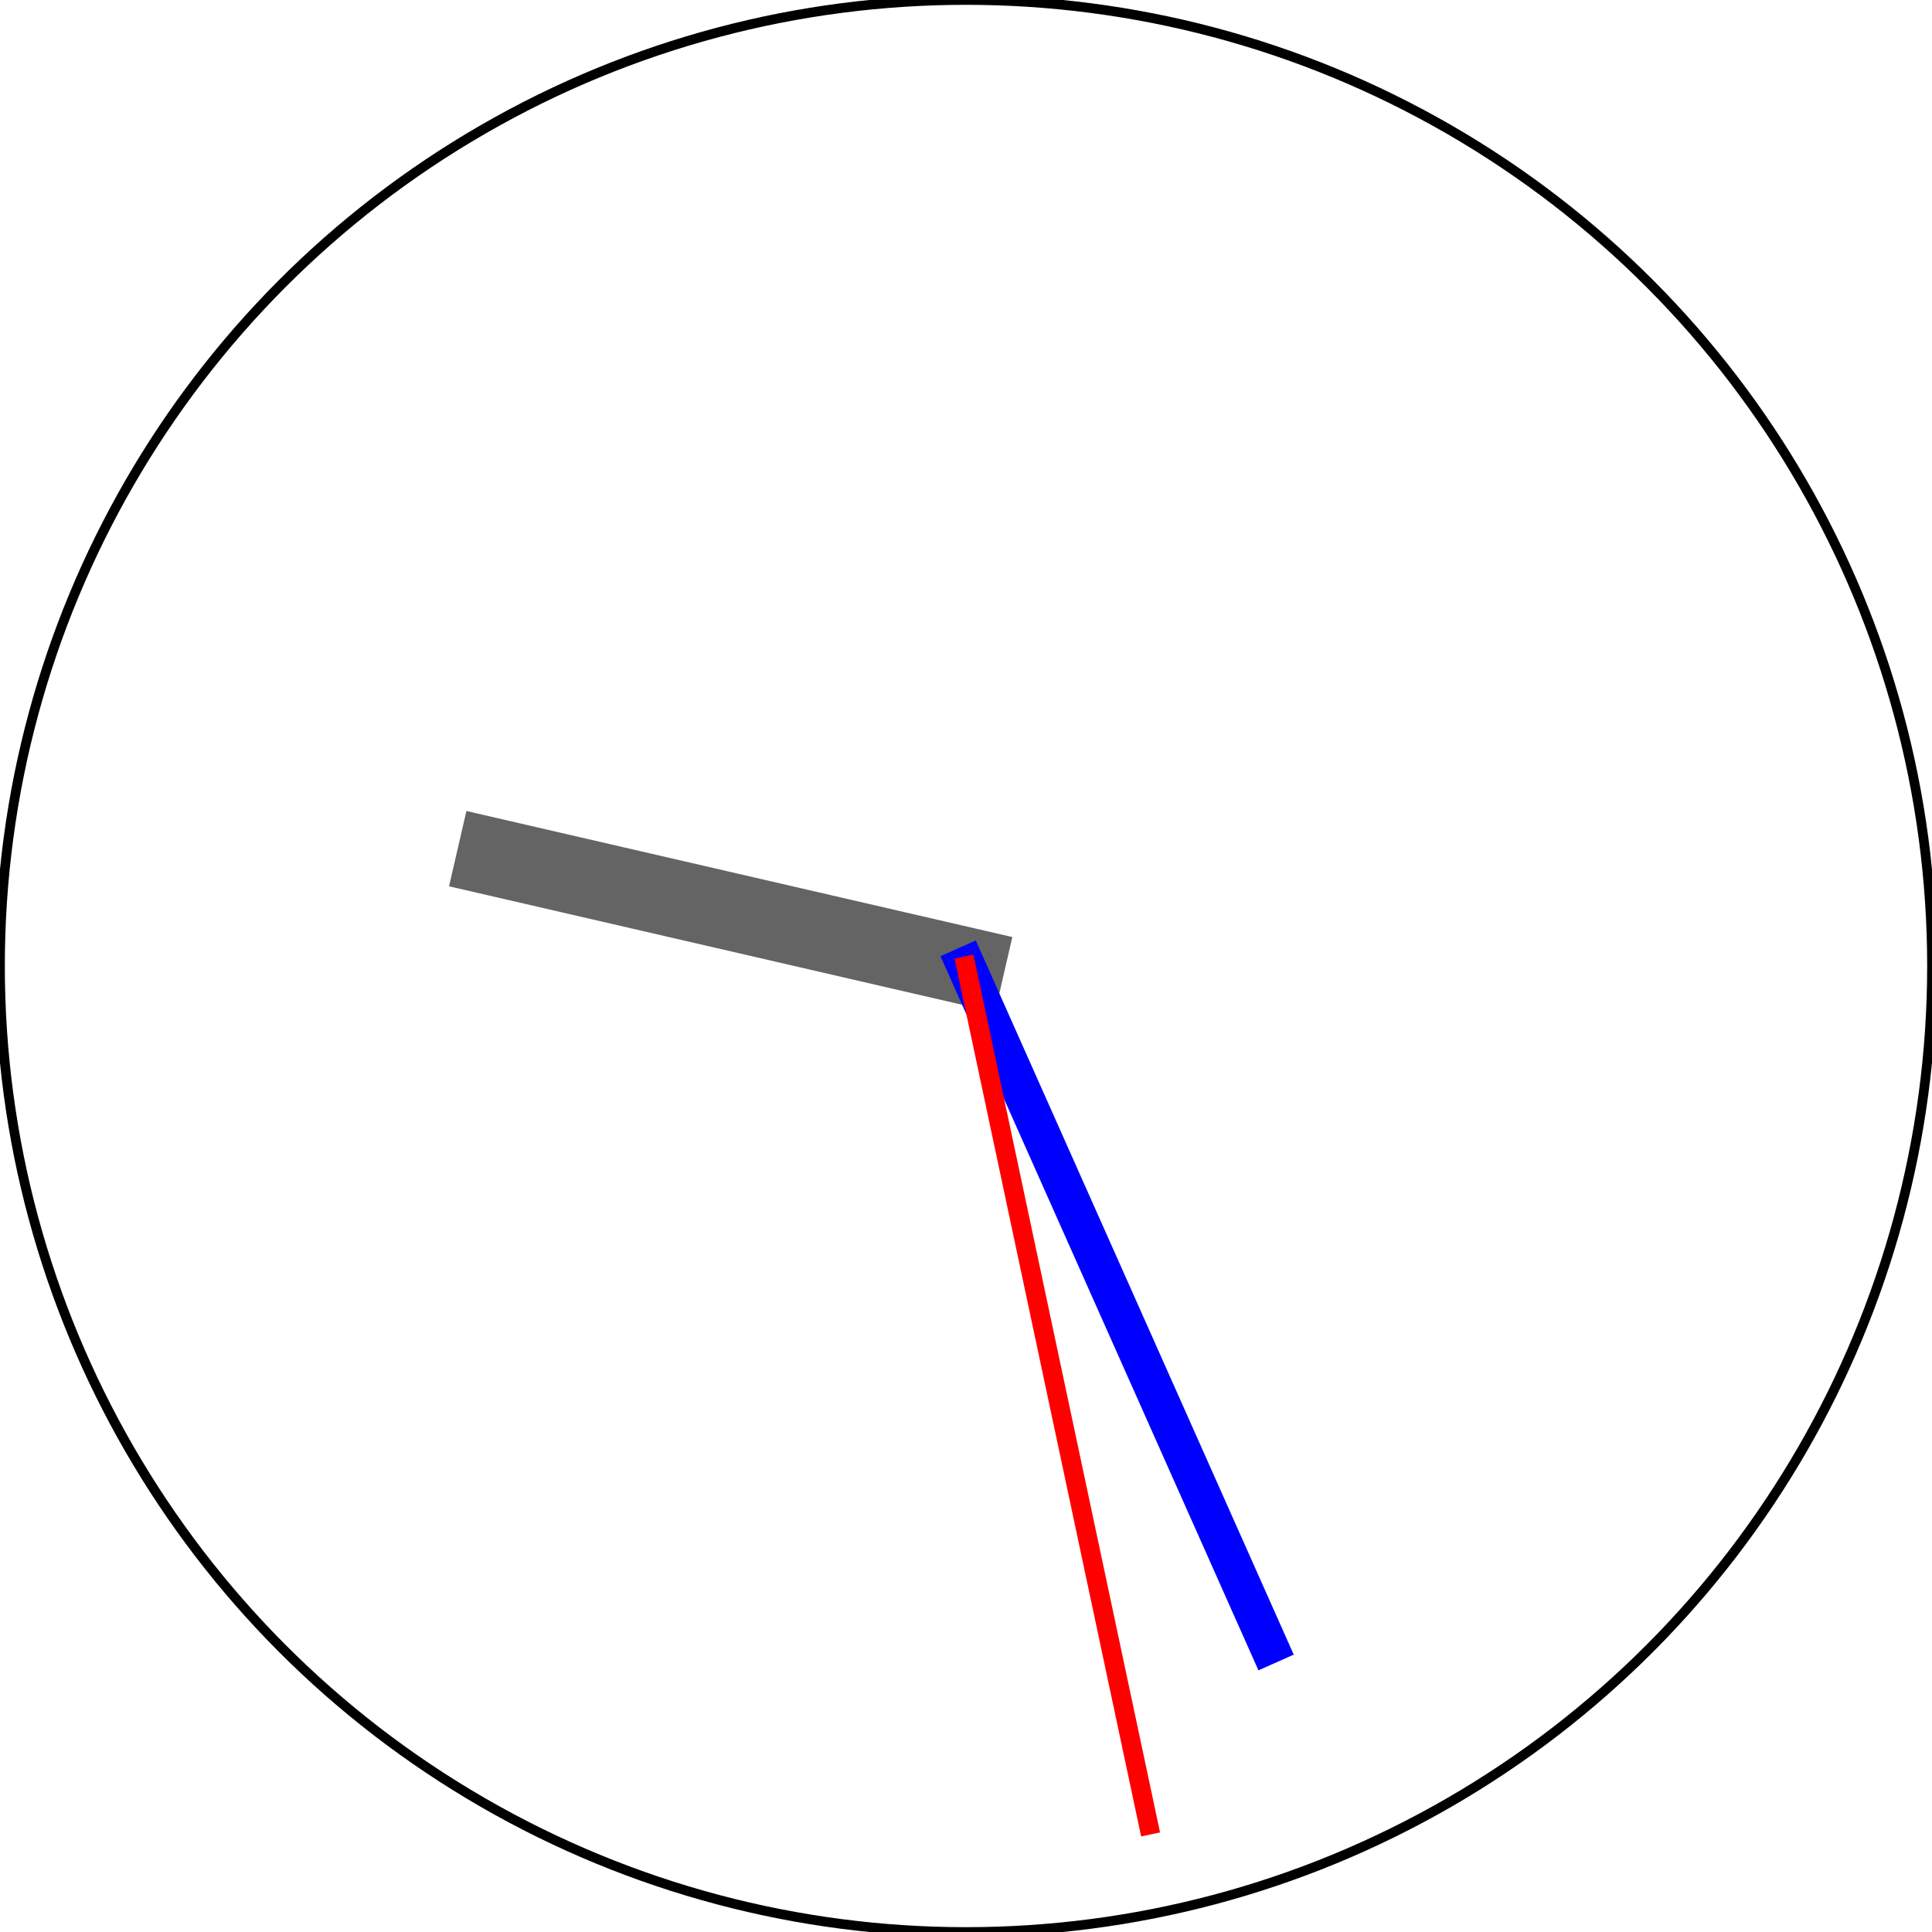 
<svg height="200" width="200" xmlns="http://www.w3.org/2000/svg" xmlns:svg="http://www.w3.org/2000/svg" xmlns:xlink="http://www.w3.org/1999/xlink">
	<ellipse cx="100" cy="100" id="1-100-100" rx="100" ry="100" style="fill: none; fill-opacity: 1.0; stroke: rgb(0,0,0); stroke-opacity: 1.0; stroke-width: 1" />
	<line id="2-100-100" style="fill: rgb(100,100,100); fill-opacity: 1.0; stroke: rgb(100,100,100); stroke-linecap: square; stroke-opacity: 1.0; stroke-width: 8" x1="100" x2="51.281" y1="100" y2="88.752" />
	<line id="3-100-100" style="fill: rgb(0,0,255); fill-opacity: 1.0; stroke: rgb(0,0,255); stroke-linecap: square; stroke-opacity: 1.0; stroke-width: 4" x1="100" x2="131.287" y1="100" y2="170.273" />
	<line id="4-100-100" style="fill: rgb(255,0,0); fill-opacity: 1.0; stroke: rgb(255,0,0); stroke-linecap: square; stroke-opacity: 1.0; stroke-width: 2" x1="100" x2="118.901" y1="100" y2="188.923" />
	<!--
	Generated using the Perl SVG Module V2.86
	by Ronan Oger
	Info: http://www.roitsystems.com/
	-->
</svg>